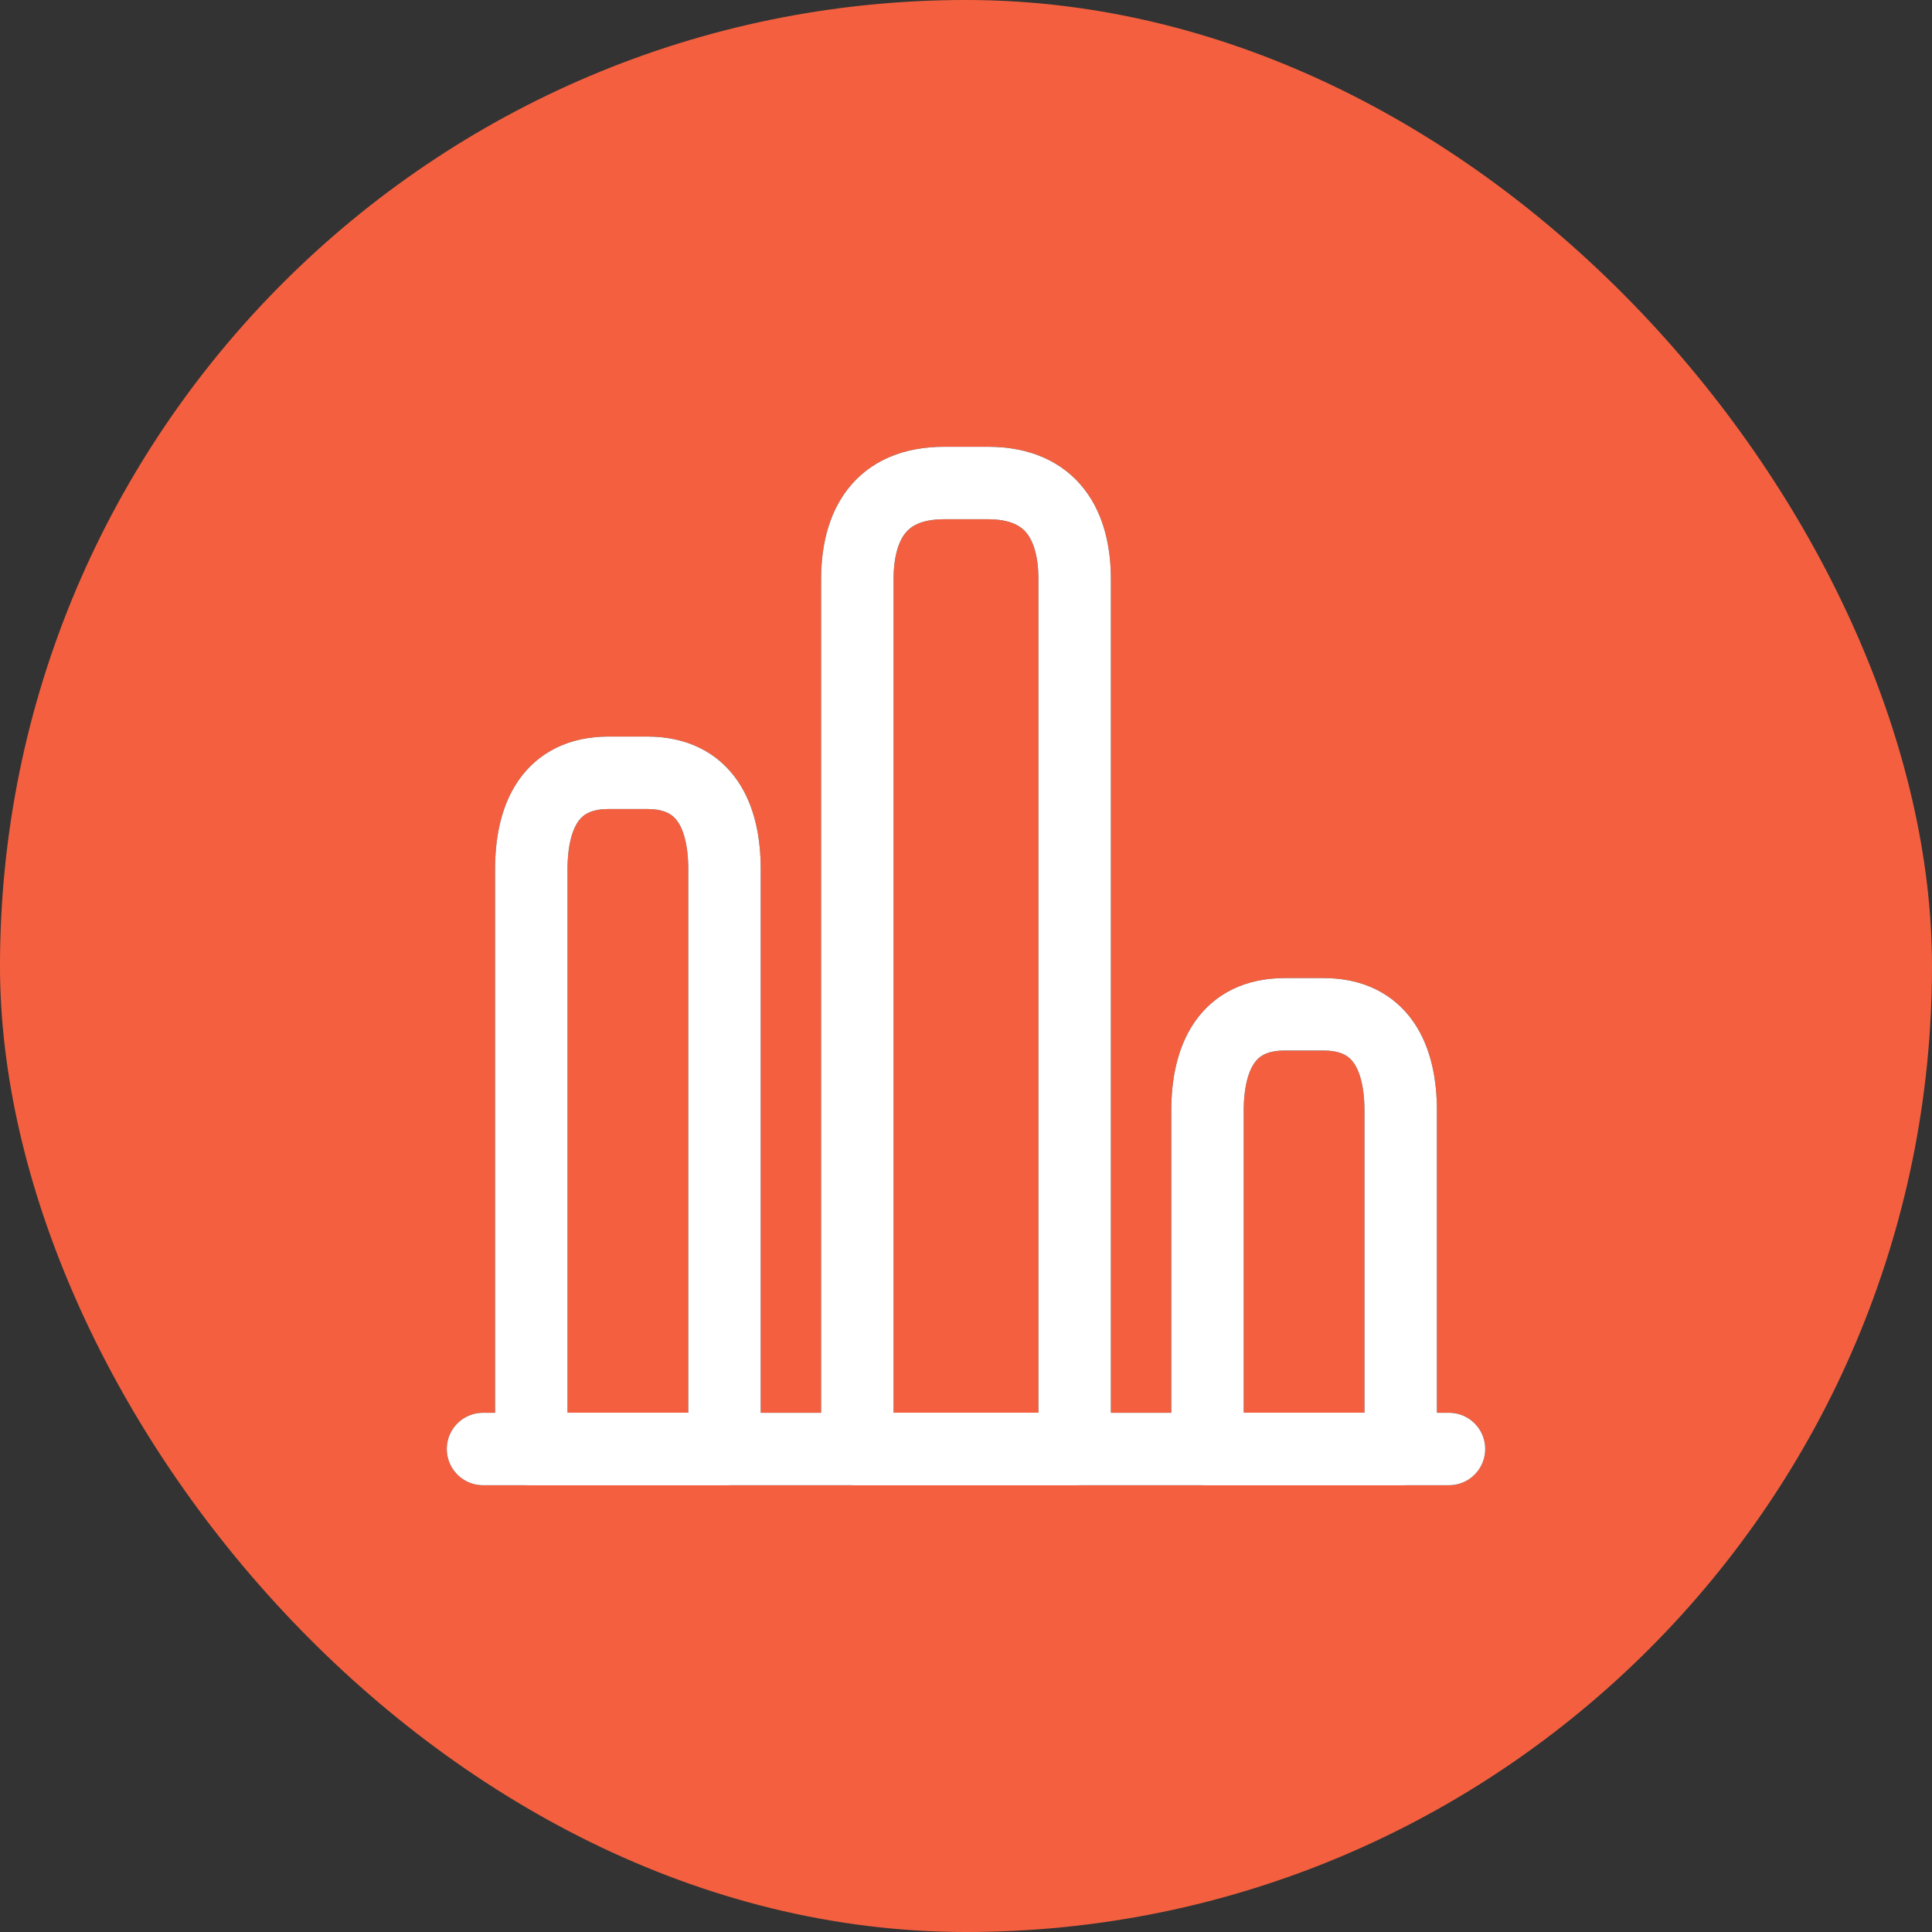 <svg width="40" height="40" viewBox="0 0 40 40" fill="none" xmlns="http://www.w3.org/2000/svg">
<rect x="0" y="0" width="40" height="40" fill="#333333" stroke="none"/>
<rect width="40" height="40" rx="20" fill="#F4603F"/>
<path d="M10 30H30" stroke="#121212" stroke-width="1.5" stroke-miterlimit="10" stroke-linecap="round" stroke-linejoin="round"/>
<path d="M17.75 12V30H22.25V12C22.25 10.9 21.8 10 20.45 10H19.55C18.2 10 17.75 10.9 17.75 12Z" stroke="#121212" stroke-width="1.5" stroke-linecap="round" stroke-linejoin="round"/>
<path d="M11 18V30H15V18C15 16.9 14.6 16 13.4 16H12.6C11.4 16 11 16.9 11 18Z" stroke="#121212" stroke-width="1.5" stroke-linecap="round" stroke-linejoin="round"/>
<path d="M25 23V30H29V23C29 21.9 28.6 21 27.4 21H26.6C25.4 21 25 21.9 25 23Z" stroke="#121212" stroke-width="1.5" stroke-linecap="round" stroke-linejoin="round"/>
<path d="M10 30H30" stroke="white" stroke-width="1.5" stroke-miterlimit="10" stroke-linecap="round" stroke-linejoin="round"/>
<path d="M17.75 12V30H22.25V12C22.25 10.9 21.8 10 20.45 10H19.55C18.2 10 17.75 10.9 17.75 12Z" stroke="white" stroke-width="1.5" stroke-linecap="round" stroke-linejoin="round"/>
<path d="M11 18V30H15V18C15 16.9 14.6 16 13.4 16H12.6C11.4 16 11 16.9 11 18Z" stroke="white" stroke-width="1.5" stroke-linecap="round" stroke-linejoin="round"/>
<path d="M25 23V30H29V23C29 21.9 28.6 21 27.4 21H26.6C25.4 21 25 21.9 25 23Z" stroke="white" stroke-width="1.5" stroke-linecap="round" stroke-linejoin="round"/>
</svg>
